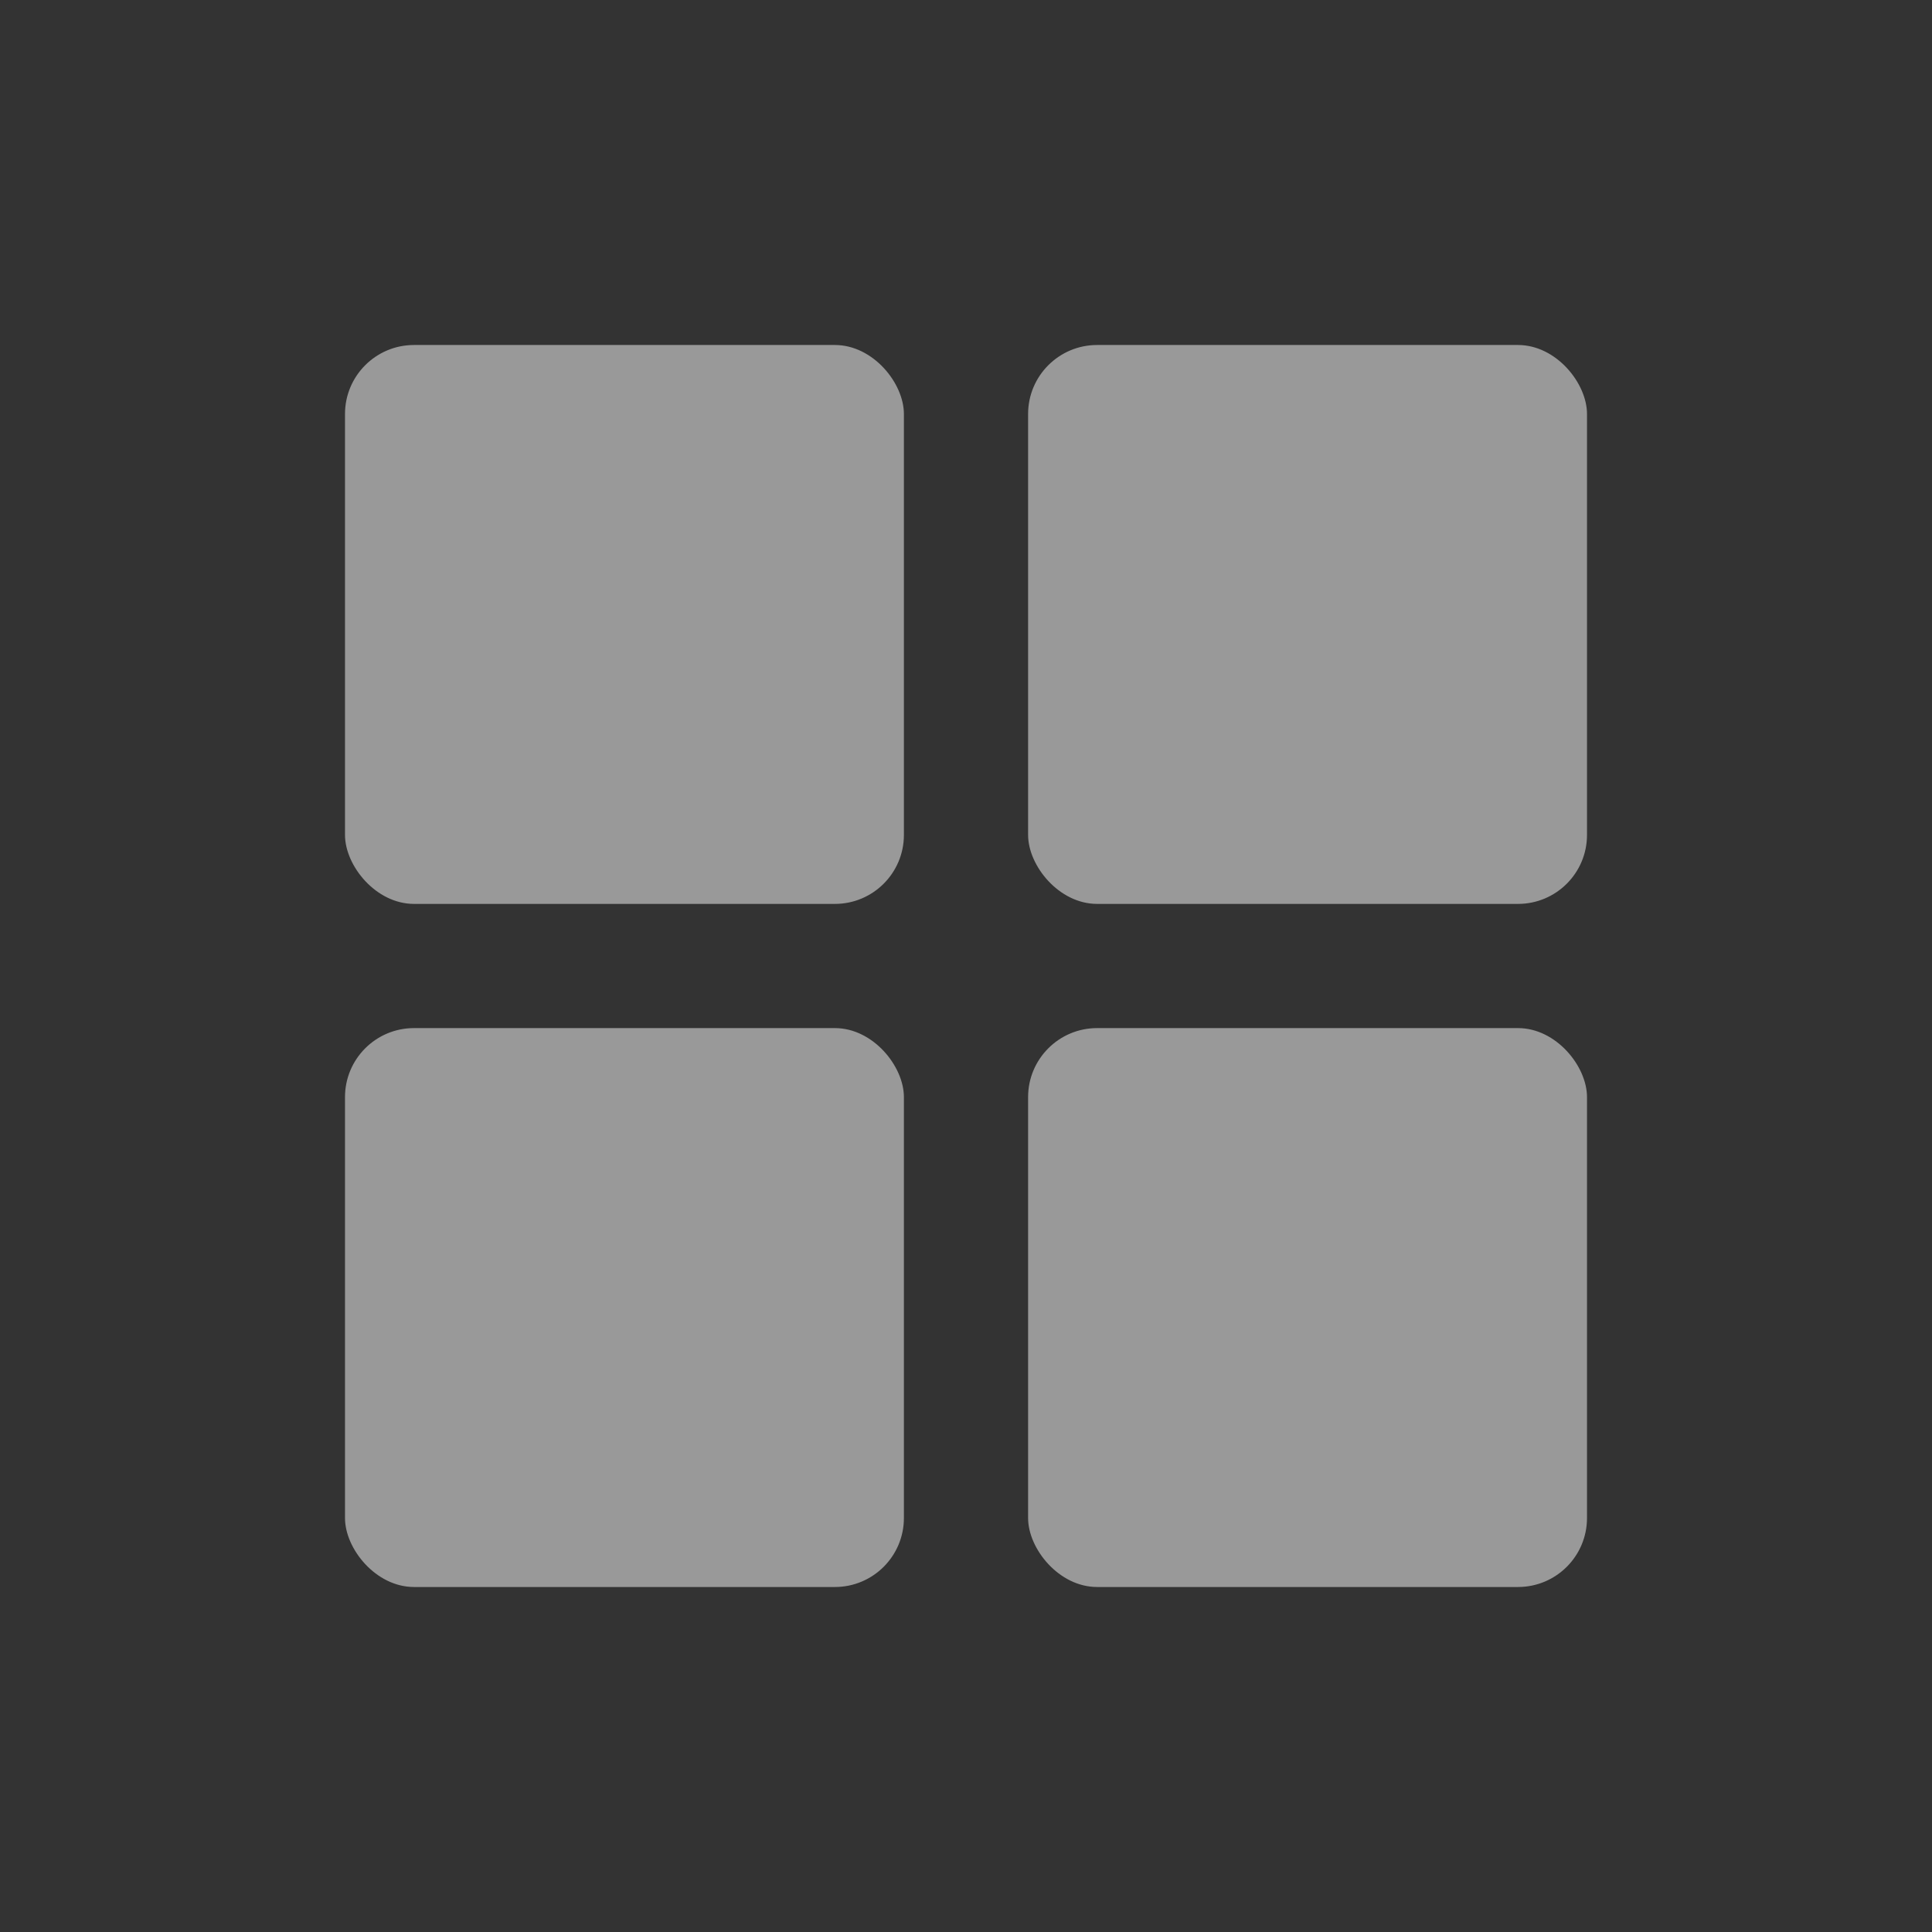 <?xml version="1.0" encoding="UTF-8"?>
<svg width="28px" height="28px" viewBox="0 0 28 28" version="1.1" xmlns="http://www.w3.org/2000/svg" xmlns:xlink="http://www.w3.org/1999/xlink">
    <rect x="0" y="0" width="28" height="28" fill="#333333" stroke="none"/>
    <!-- Generator: Sketch 60.1 (88133) - https://sketch.com -->
    <title>应用</title>
    <desc>Created with Sketch.</desc>
    <g id="----·侧边栏优化" stroke="none" stroke-width="1" fill="none" fill-rule="evenodd" opacity="0.5">
        <g id="侧边栏补充" transform="translate(-93, -501)" fill="#FFFFFF">
            <g id="应用-2" transform="translate(93, 501)">
                <g id="应用" transform="translate(5, 5)">
                    <rect id="矩形" x="0" y="0" width="8.1" height="8.1" rx="1"></rect>
                    <rect id="矩形备份-18" x="0" y="9.9" width="8.1" height="8.1" rx="1"></rect>
                    <rect id="矩形备份-17" x="9.9" y="0" width="8.1" height="8.1" rx="1"></rect>
                    <rect id="矩形备份-19" x="9.9" y="9.9" width="8.1" height="8.1" rx="1"></rect>
                </g>
            </g>
        </g>
    </g>
</svg>